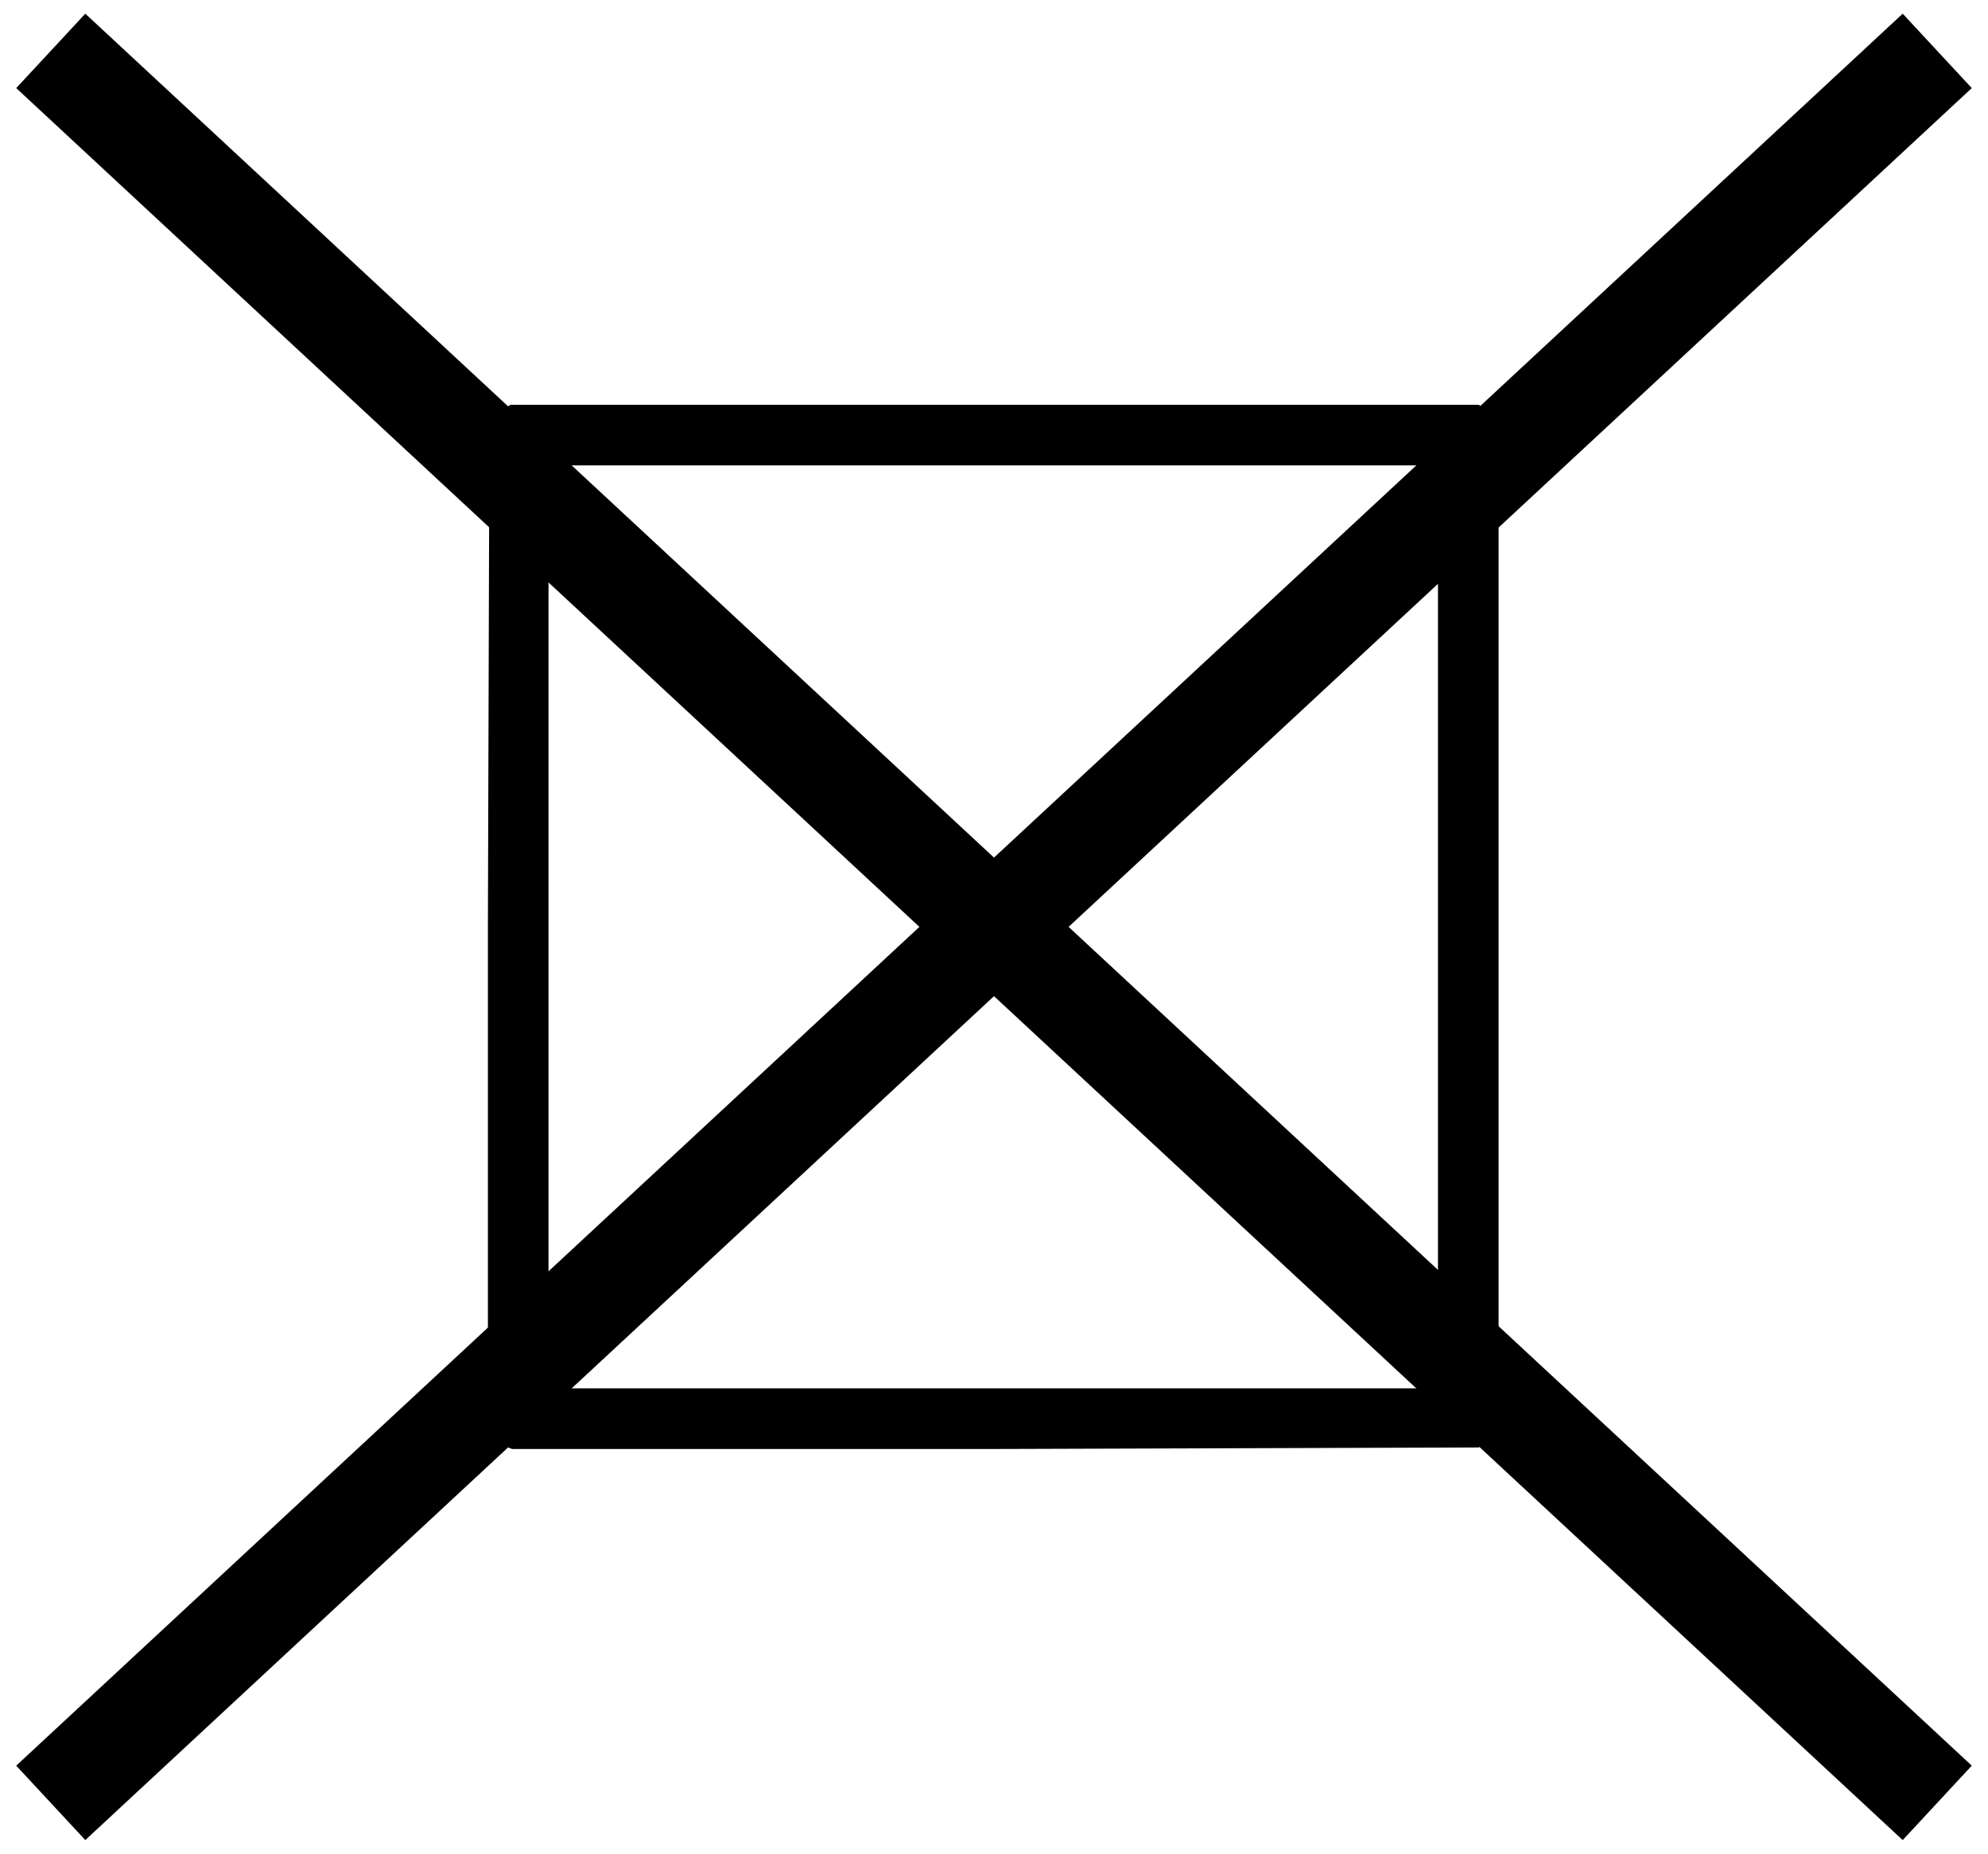 <svg xmlns="http://www.w3.org/2000/svg" width="2.968ex" height="2.767ex" role="img" focusable="false" viewBox="0 -956 1312 1223" xmlns:xlink="http://www.w3.org/1999/xlink" aria-hidden="true" style="vertical-align: -0.604ex;"><defs><path id="MJX-2-TEX-I-25FB" d="M71 0Q59 4 55 16V346L56 676Q64 686 70 689H709Q719 681 722 674V15Q719 10 709 1L390 0H71ZM682 40V649H95V40H682Z"></path></defs><g stroke="currentColor" fill="currentColor" stroke-width="0" transform="matrix(1 0 0 -1 0 0)"><g data-mml-node="math"><g data-mml-node="menclose"><g transform="translate(267, 0)"><g data-mml-node="mi"><use xlink:href="#MJX-2-TEX-I-25FB"></use></g></g><line x1="33.5" y1="-233.5" x2="1278.5" y2="922.5" stroke-width="67"></line><line x1="33.5" y1="922.5" x2="1278.5" y2="-233.5" stroke-width="67"></line></g></g></g></svg>